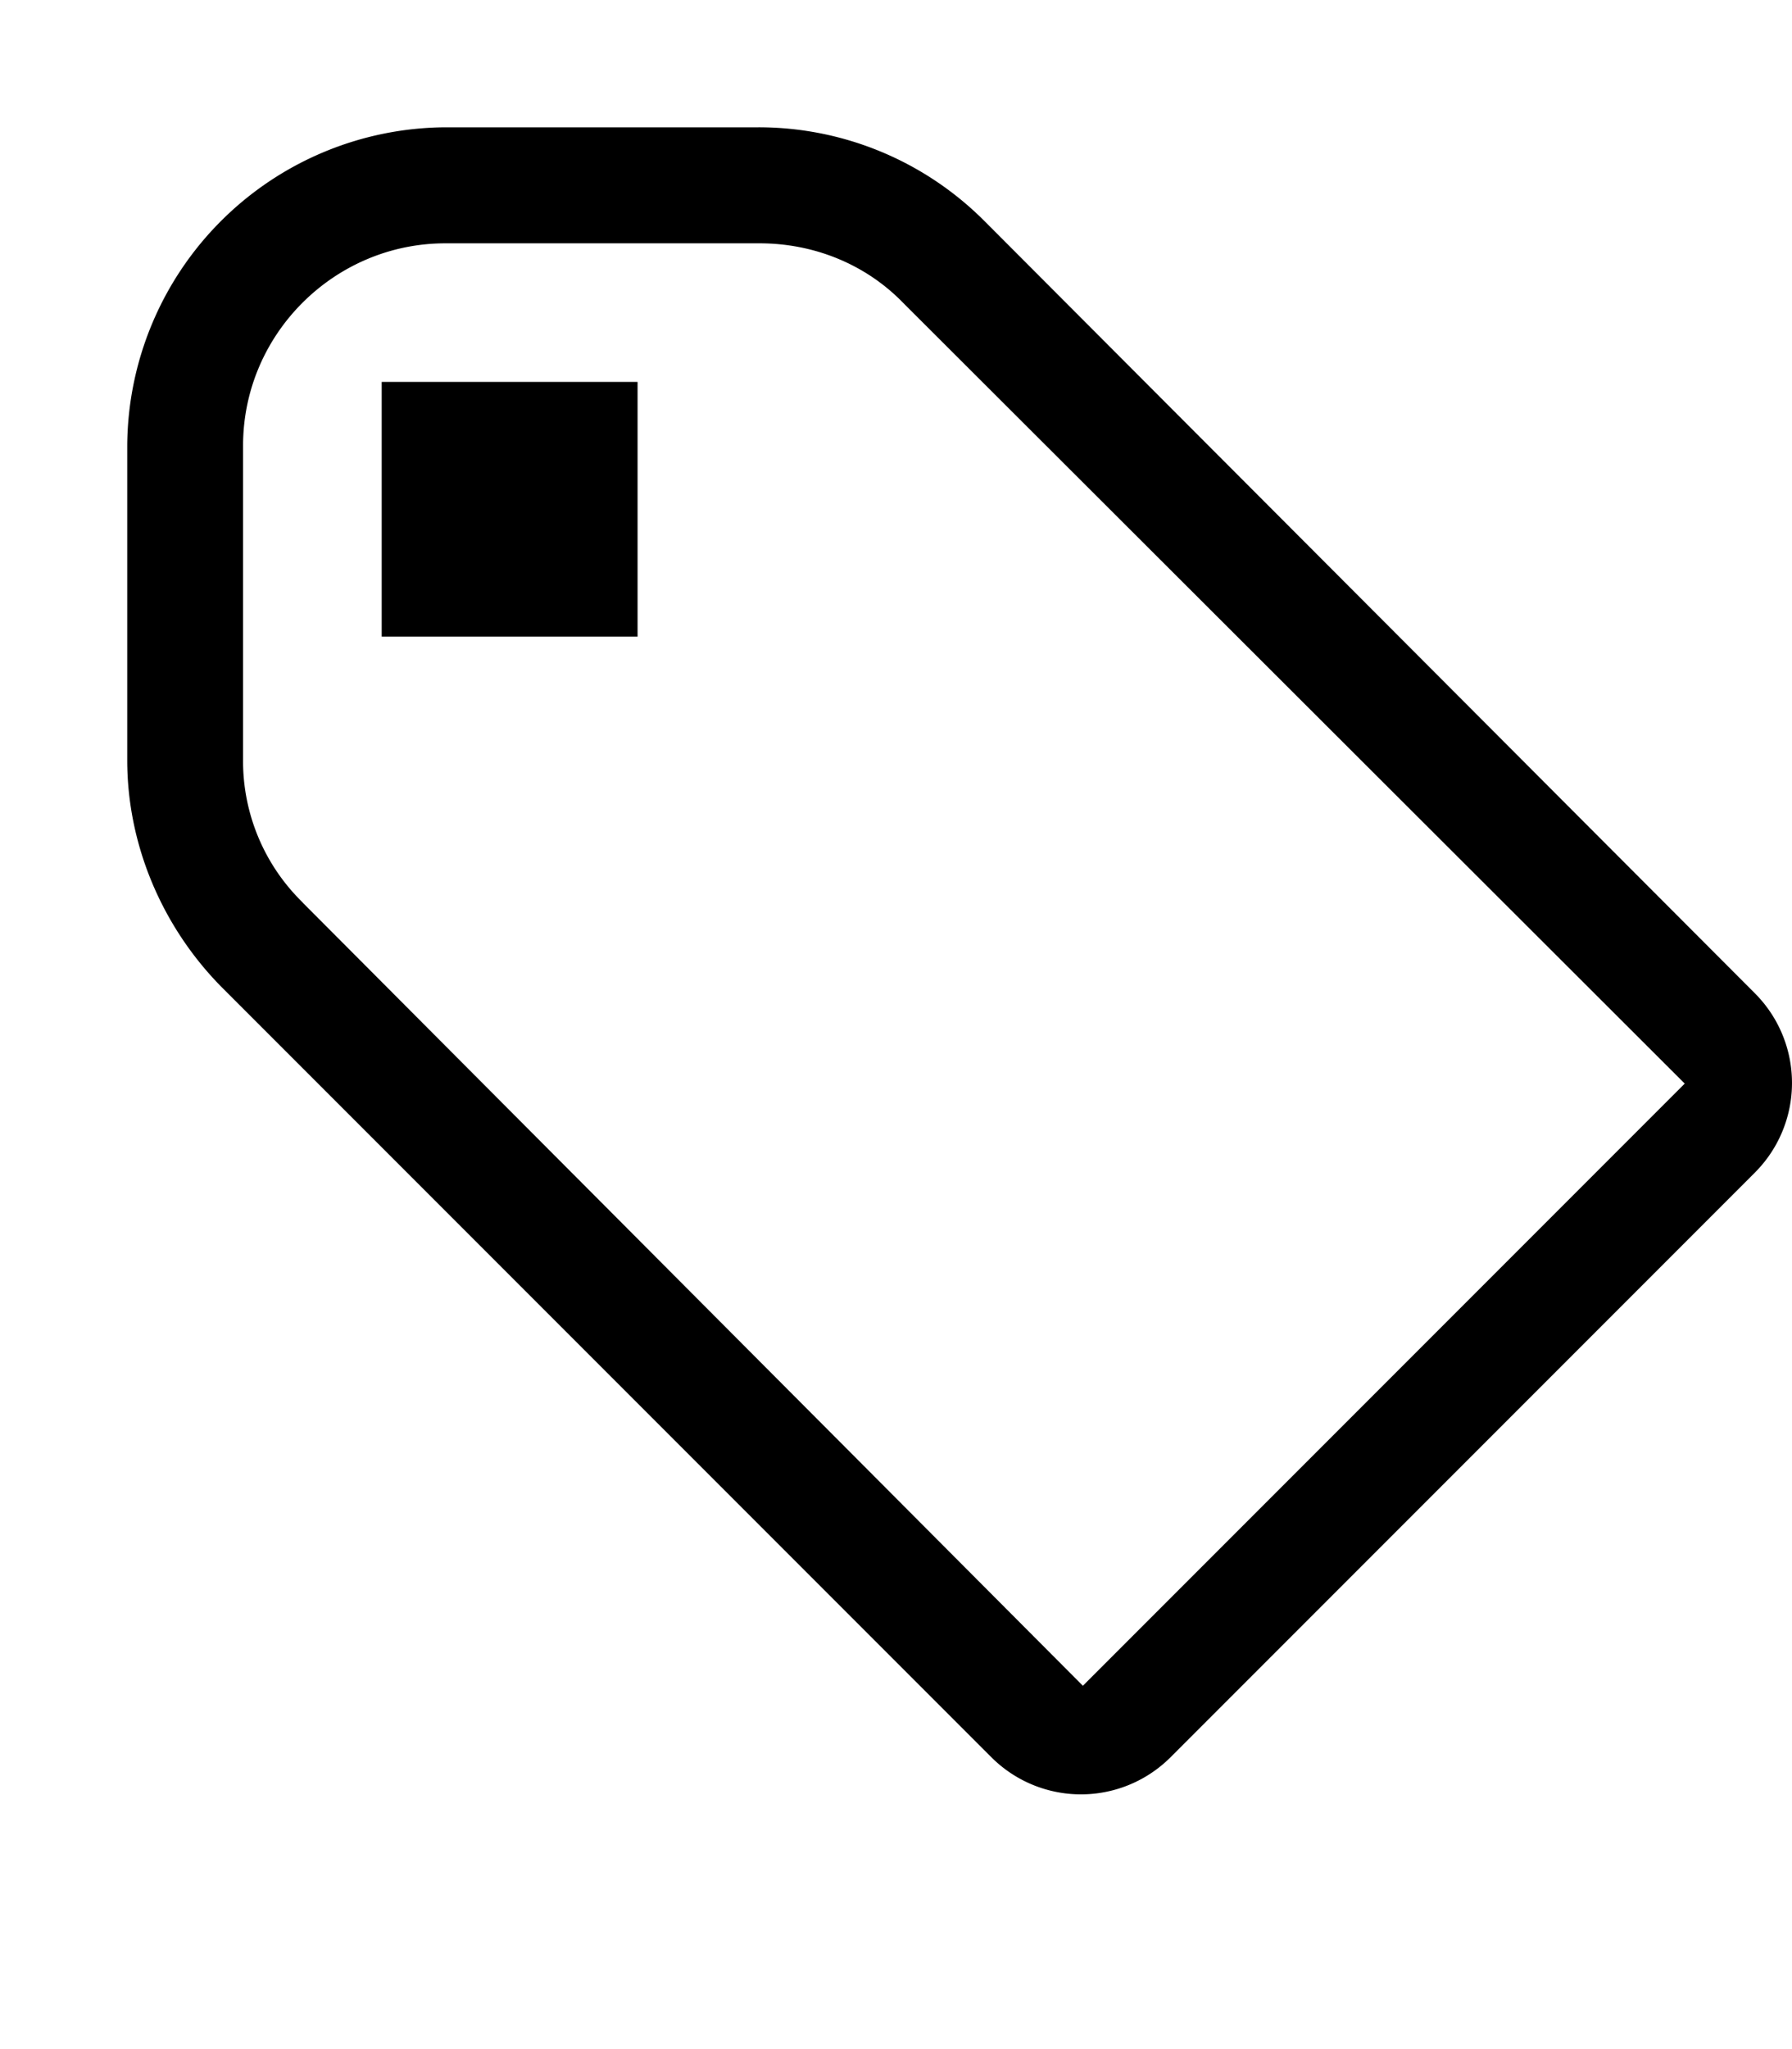 <svg xmlns="http://www.w3.org/2000/svg" width="14" height="16" viewBox="0 0 14 16"><path fill-rule="evenodd" d="M7.685 1.72a2.49 2.49 0 0 0-1.76-.726H3.48A2.5 2.5 0 0 0 .994 3.48v2.456c0 .656.269 1.292.726 1.76l6.024 6.024a.99.99 0 0 0 1.402 0l4.563-4.563a.99.99 0 0 0 0-1.402L7.685 1.72zM2.366 7.048a1.54 1.54 0 0 1-.467-1.123V3.48c0-.874.716-1.58 1.58-1.58h2.456c.418 0 .825.159 1.123.467l6.104 6.094-4.702 4.702-6.094-6.114zm.626-4.066h1.989v1.989H2.982V2.982h.01z"/></svg>

